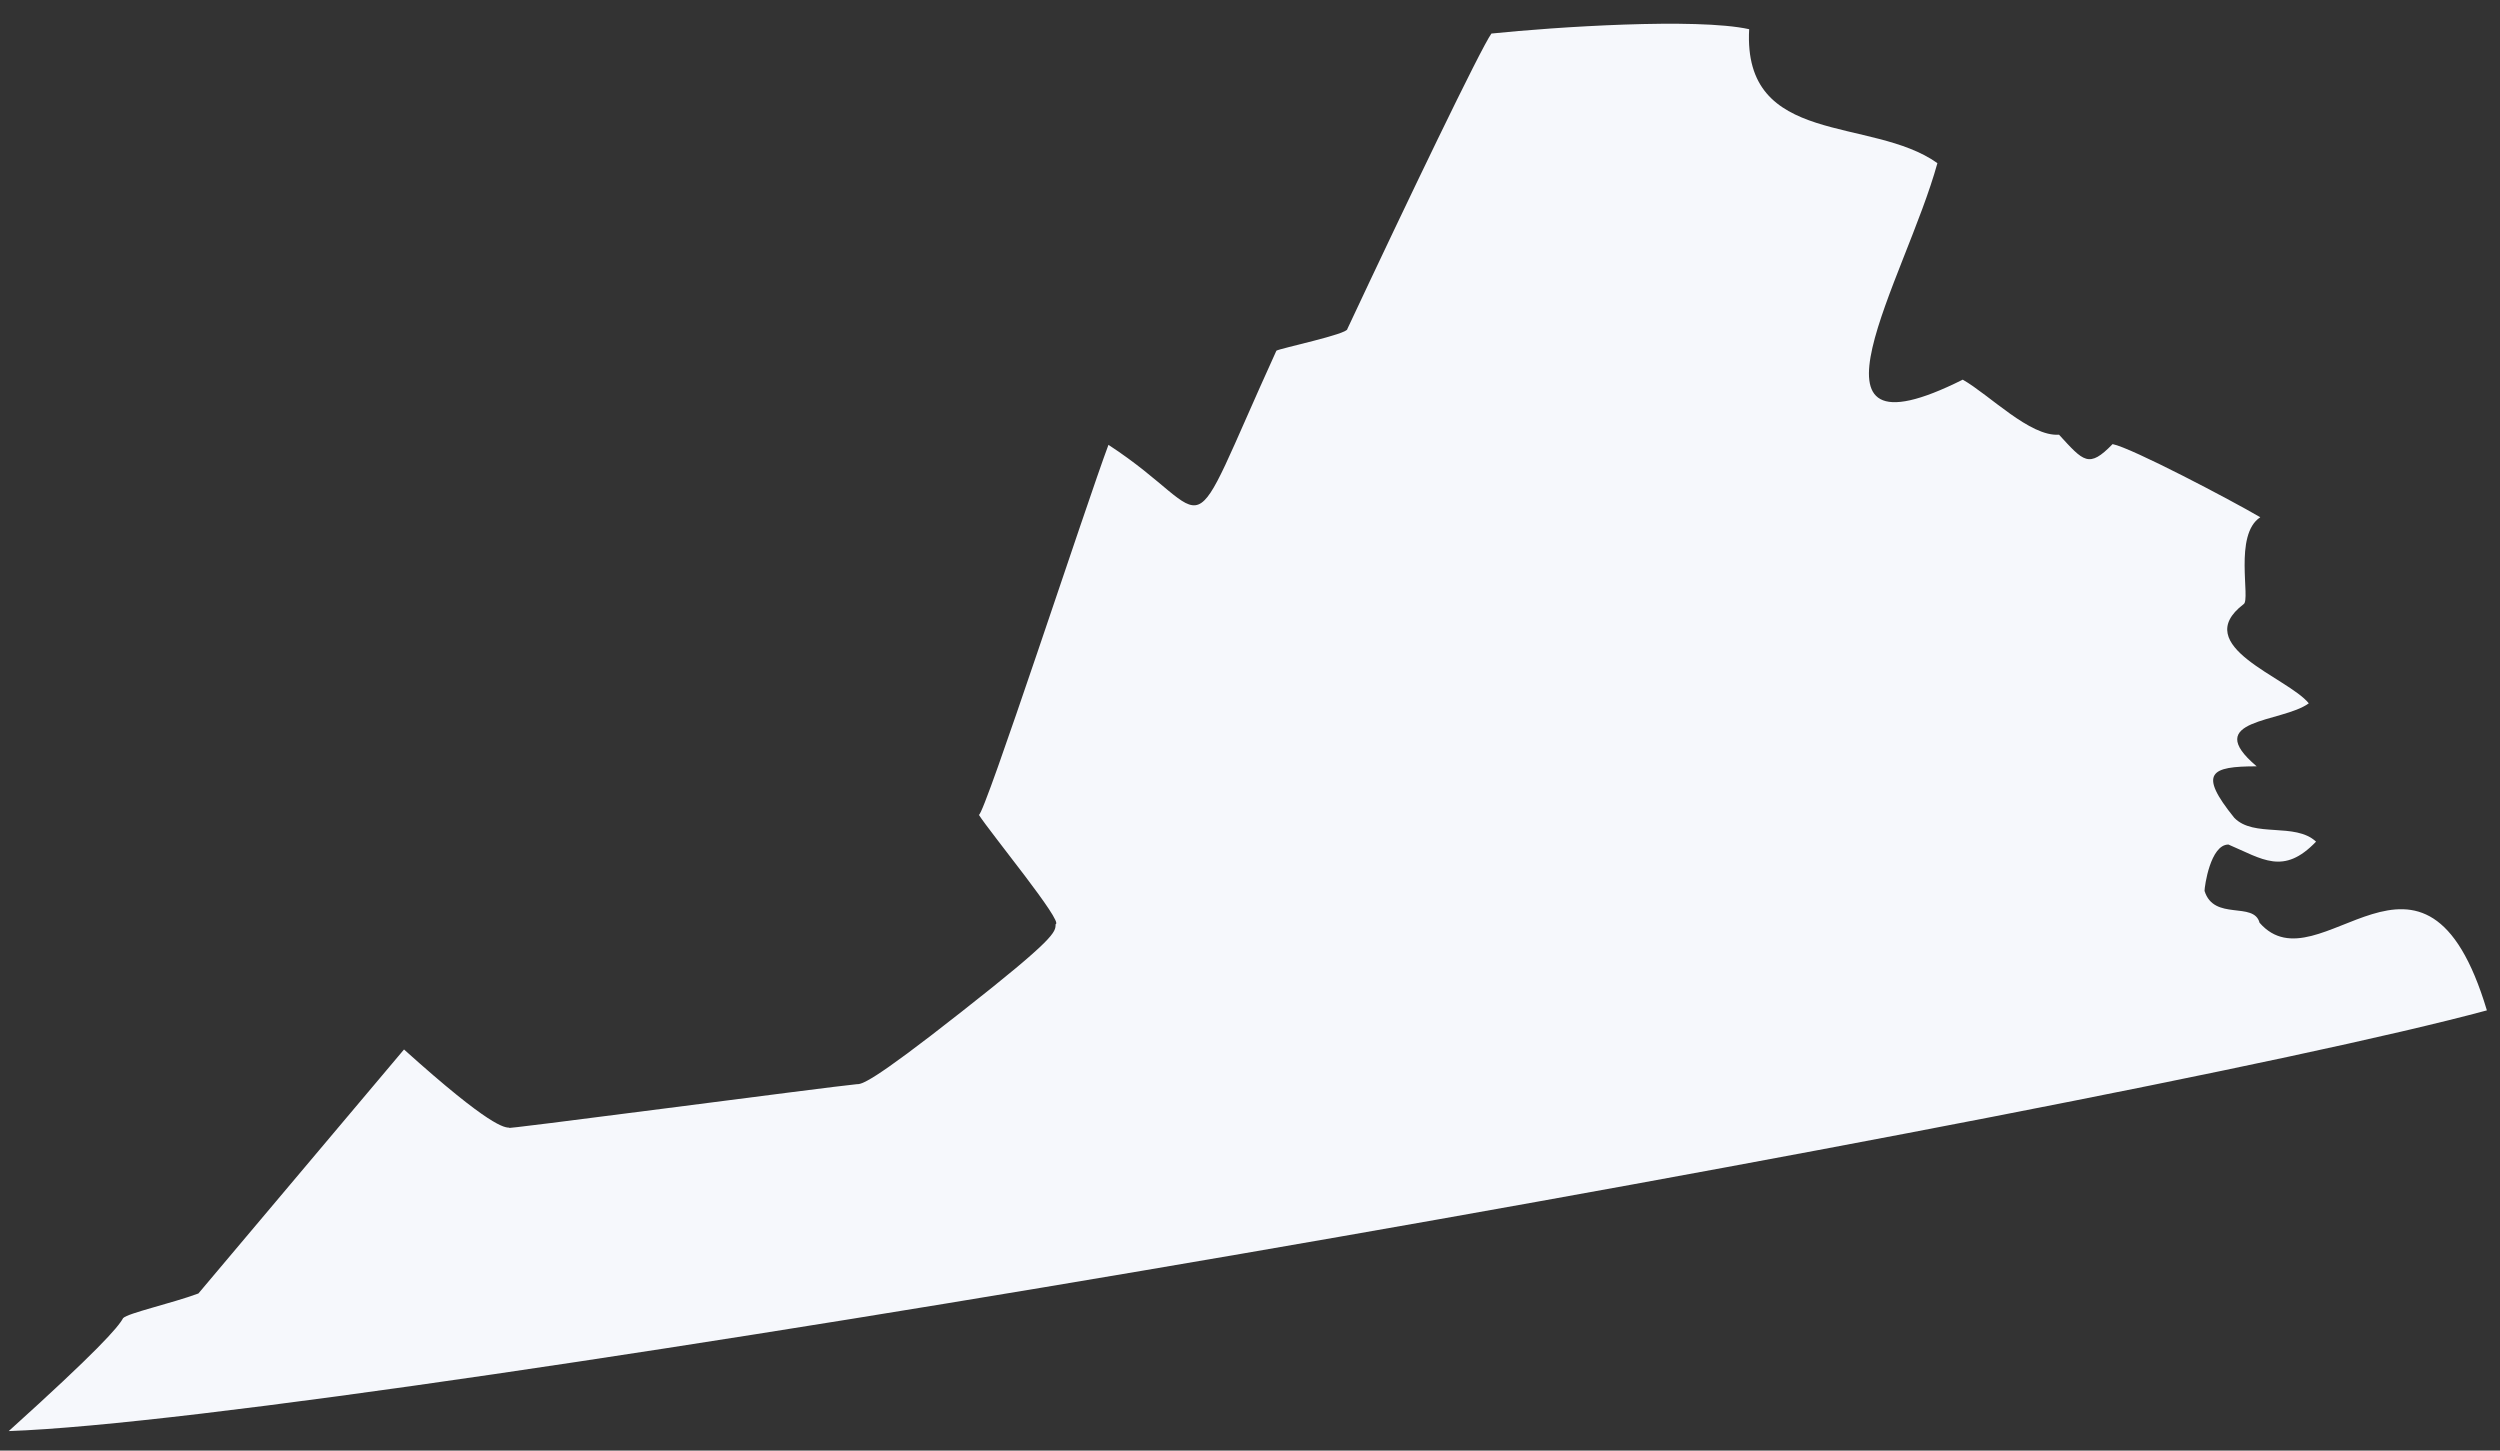 <svg width="81" height="47" viewBox="0 0 81 47" fill="none" xmlns="http://www.w3.org/2000/svg">
<rect x="0" y="0" width="81" height="47" fill="#333333" stroke="none"/>
<path d="M80.575 32.736C68.495 35.997 11.777 45.968 0.283 46.367C3.144 43.786 3.825 43.012 3.989 42.707C4.153 42.542 5.537 42.237 6.428 41.909L13.09 34.003C15.905 36.536 16.351 36.536 16.515 36.536C15.788 36.677 26.953 35.199 27.751 35.129C27.915 35.129 28.173 35.129 31.152 32.783C34.201 30.39 34.201 30.202 34.201 29.944C34.483 29.897 32.09 26.988 31.715 26.401C31.879 26.472 35.21 16.29 35.914 14.413C39.549 16.782 38.236 18.213 41.355 11.363C41.449 11.292 43.678 10.823 43.654 10.659C45.601 6.506 47.97 1.579 48.322 1.087C50.363 0.876 54.961 0.571 56.673 0.946C56.462 4.77 60.637 3.761 62.772 5.286C61.739 9.04 57.916 15.14 63.593 12.301C64.46 12.794 65.774 14.155 66.712 14.084C67.51 14.952 67.674 15.187 68.448 14.389C69.058 14.507 72.272 16.196 73.233 16.759C72.365 17.322 72.928 19.433 72.694 19.574C70.911 20.935 74.125 21.944 74.805 22.788C73.937 23.422 71.286 23.281 73.116 24.829C71.615 24.829 71.216 25.041 72.389 26.495C73.022 27.152 74.359 26.636 75.04 27.269C73.984 28.372 73.304 27.832 72.201 27.363C71.615 27.363 71.427 28.724 71.427 28.865C71.732 29.85 73.022 29.193 73.21 29.897C75.133 32.102 78.558 26.002 80.575 32.736Z" fill="#F6F8FC"/>
</svg>
